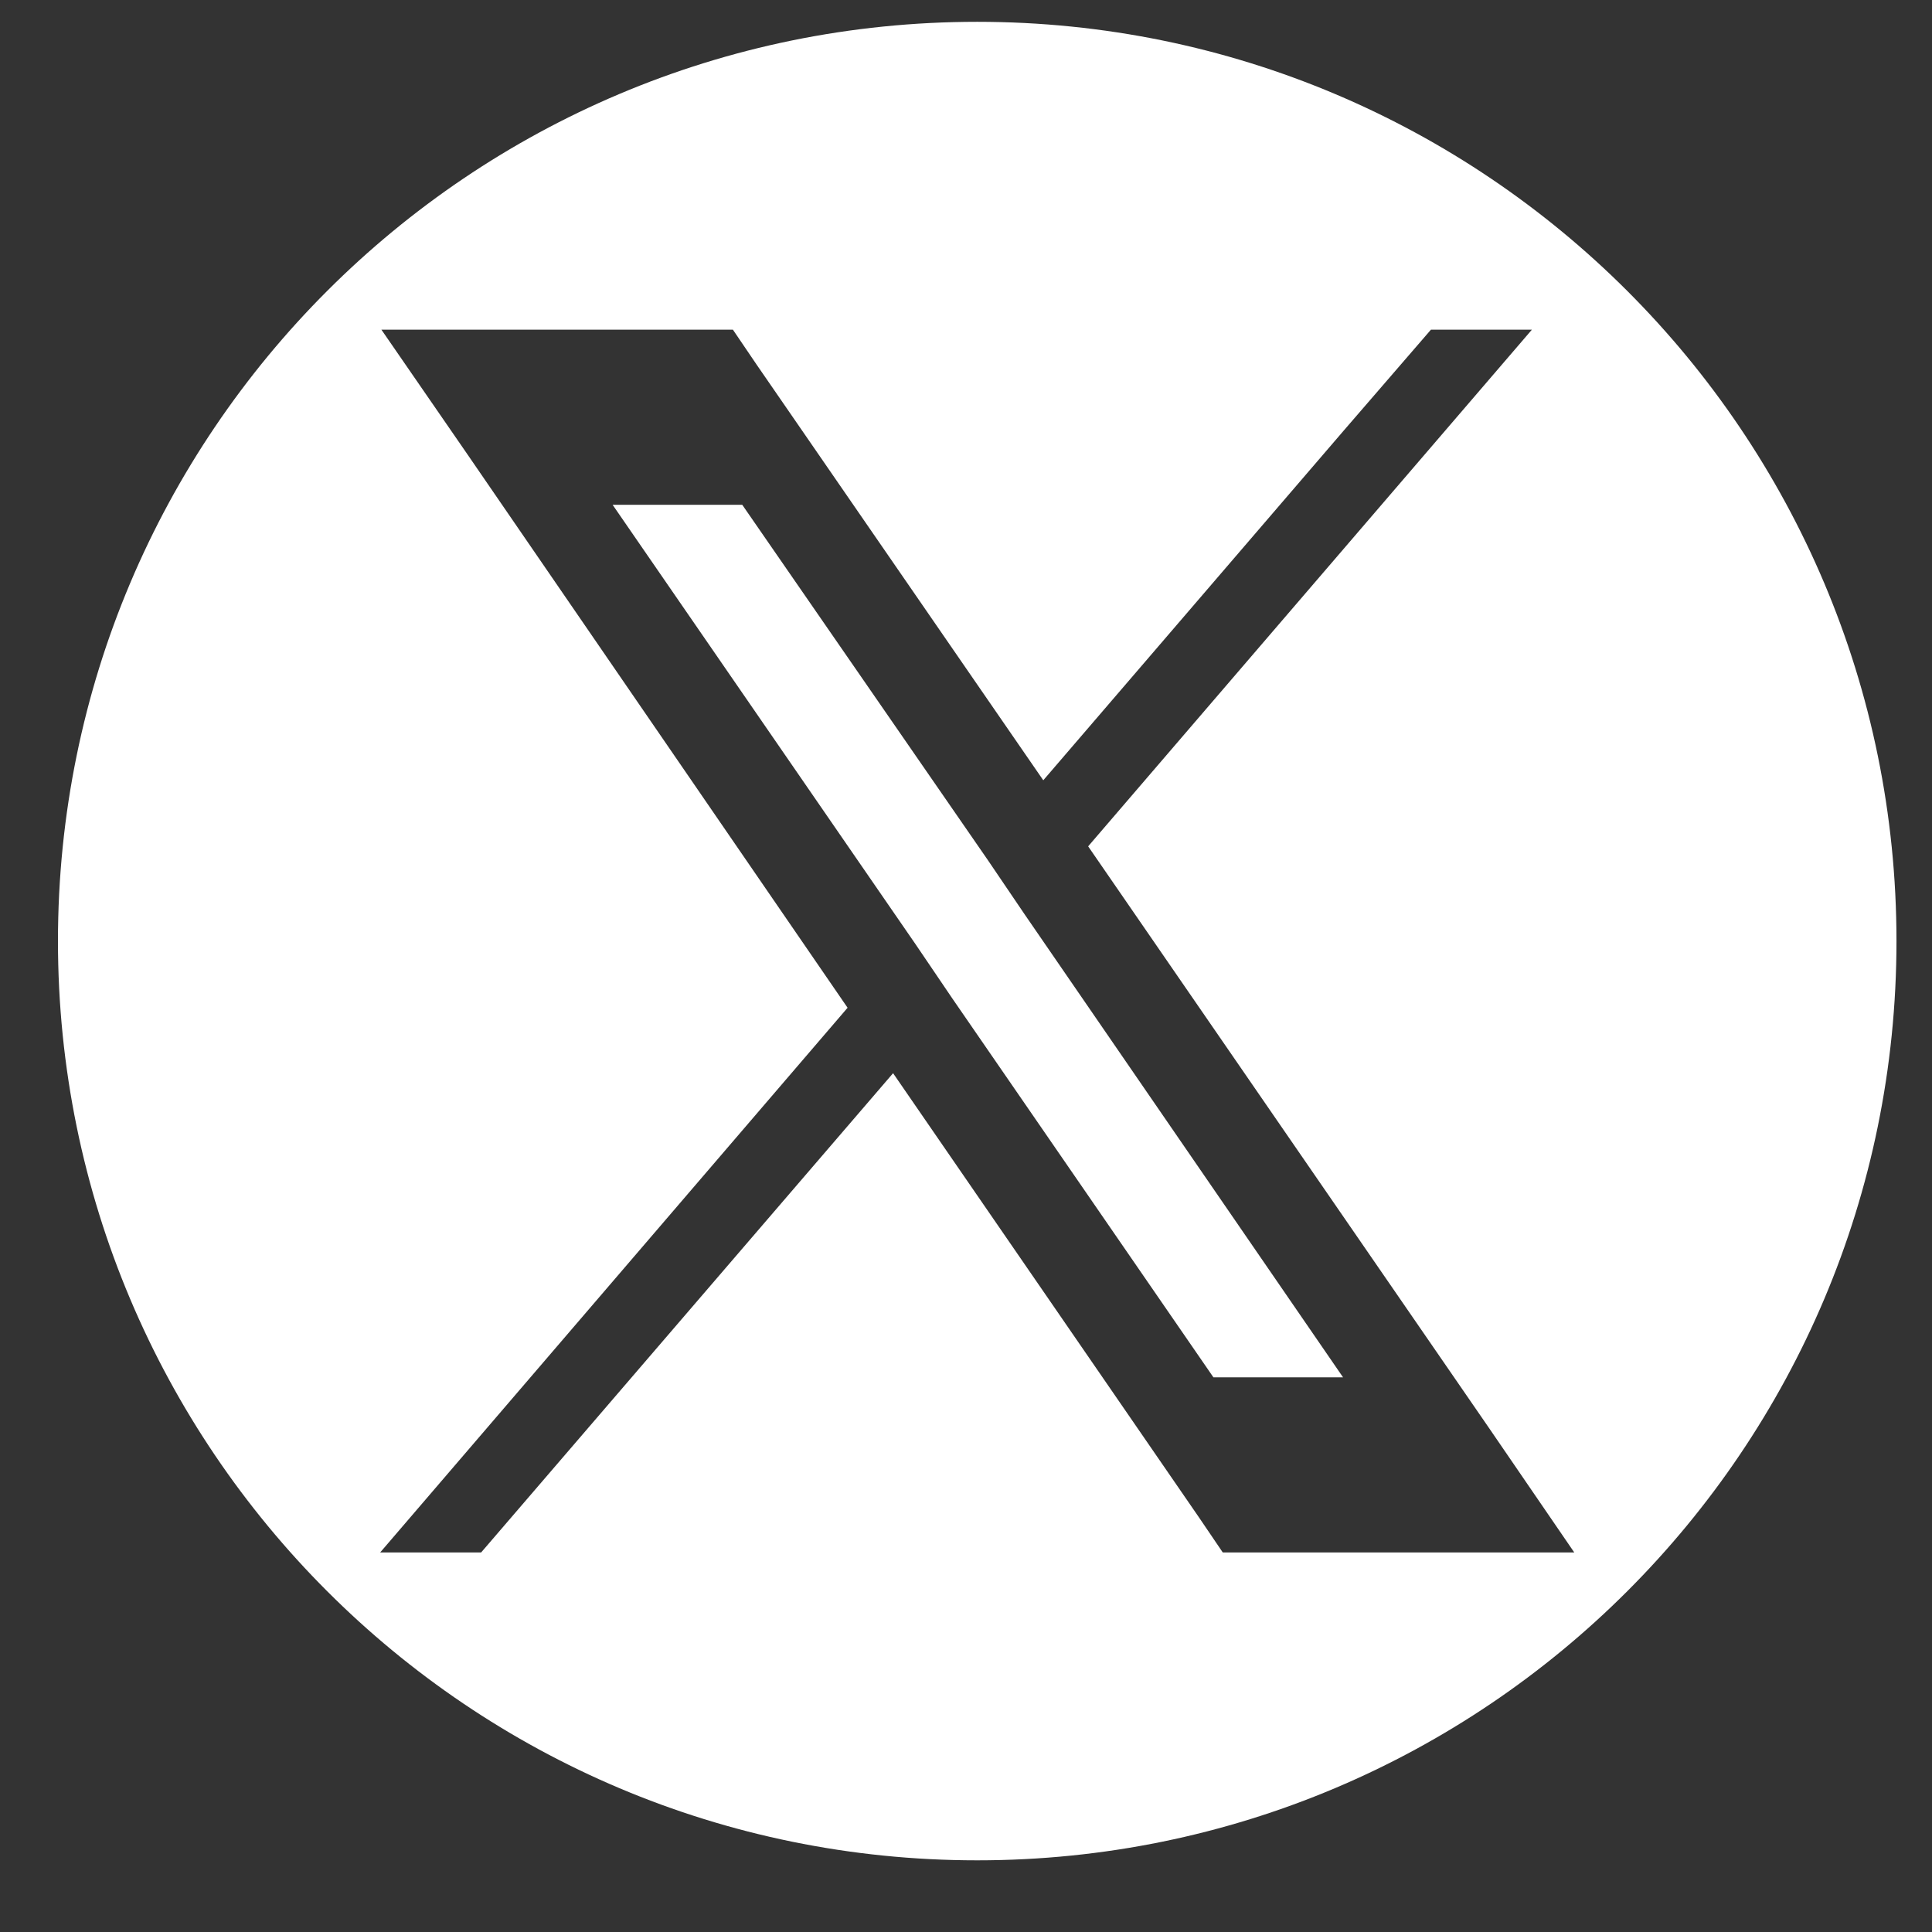 <svg width="31" height="31" viewBox="0 0 31 31" fill="none" xmlns="http://www.w3.org/2000/svg">
<rect x="0" y="0" width="31" height="31" fill="#333333" stroke="none"/>
<g clip-path="url(#clip0_417_10595)">
<path d="M16.44 14.67L21.55 22.1H19.47L15.28 16.02L14.69 15.15L9.83 8.1H11.91L15.85 13.8L16.44 14.67Z" fill="#FFFFFF"/>
<path d="M15.68 0.35C7.53 0.35 0.93 6.95 0.93 15.1C0.93 23.25 7.53 29.85 15.68 29.85C23.83 29.85 30.43 23.25 30.43 15.1C30.43 6.95 23.83 0.35 15.68 0.35ZM19.62 24.91L19.24 24.35L14.33 17.22L7.72 24.91H6.1L13.6 16.17L7.5 7.29L6.12 5.29H11.76L12.14 5.85L16.74 12.52L21.56 6.91L22.96 5.29H24.58L17.46 13.58L23.89 22.91L25.26 24.91H19.62Z" fill="#FFFFFF"/>
</g>
<defs>
<clipPath id="clip0_417_10595">
<rect width="30" height="30" fill="white" transform="translate(0.68 0.1)"/>
</clipPath>
</defs>
</svg>
